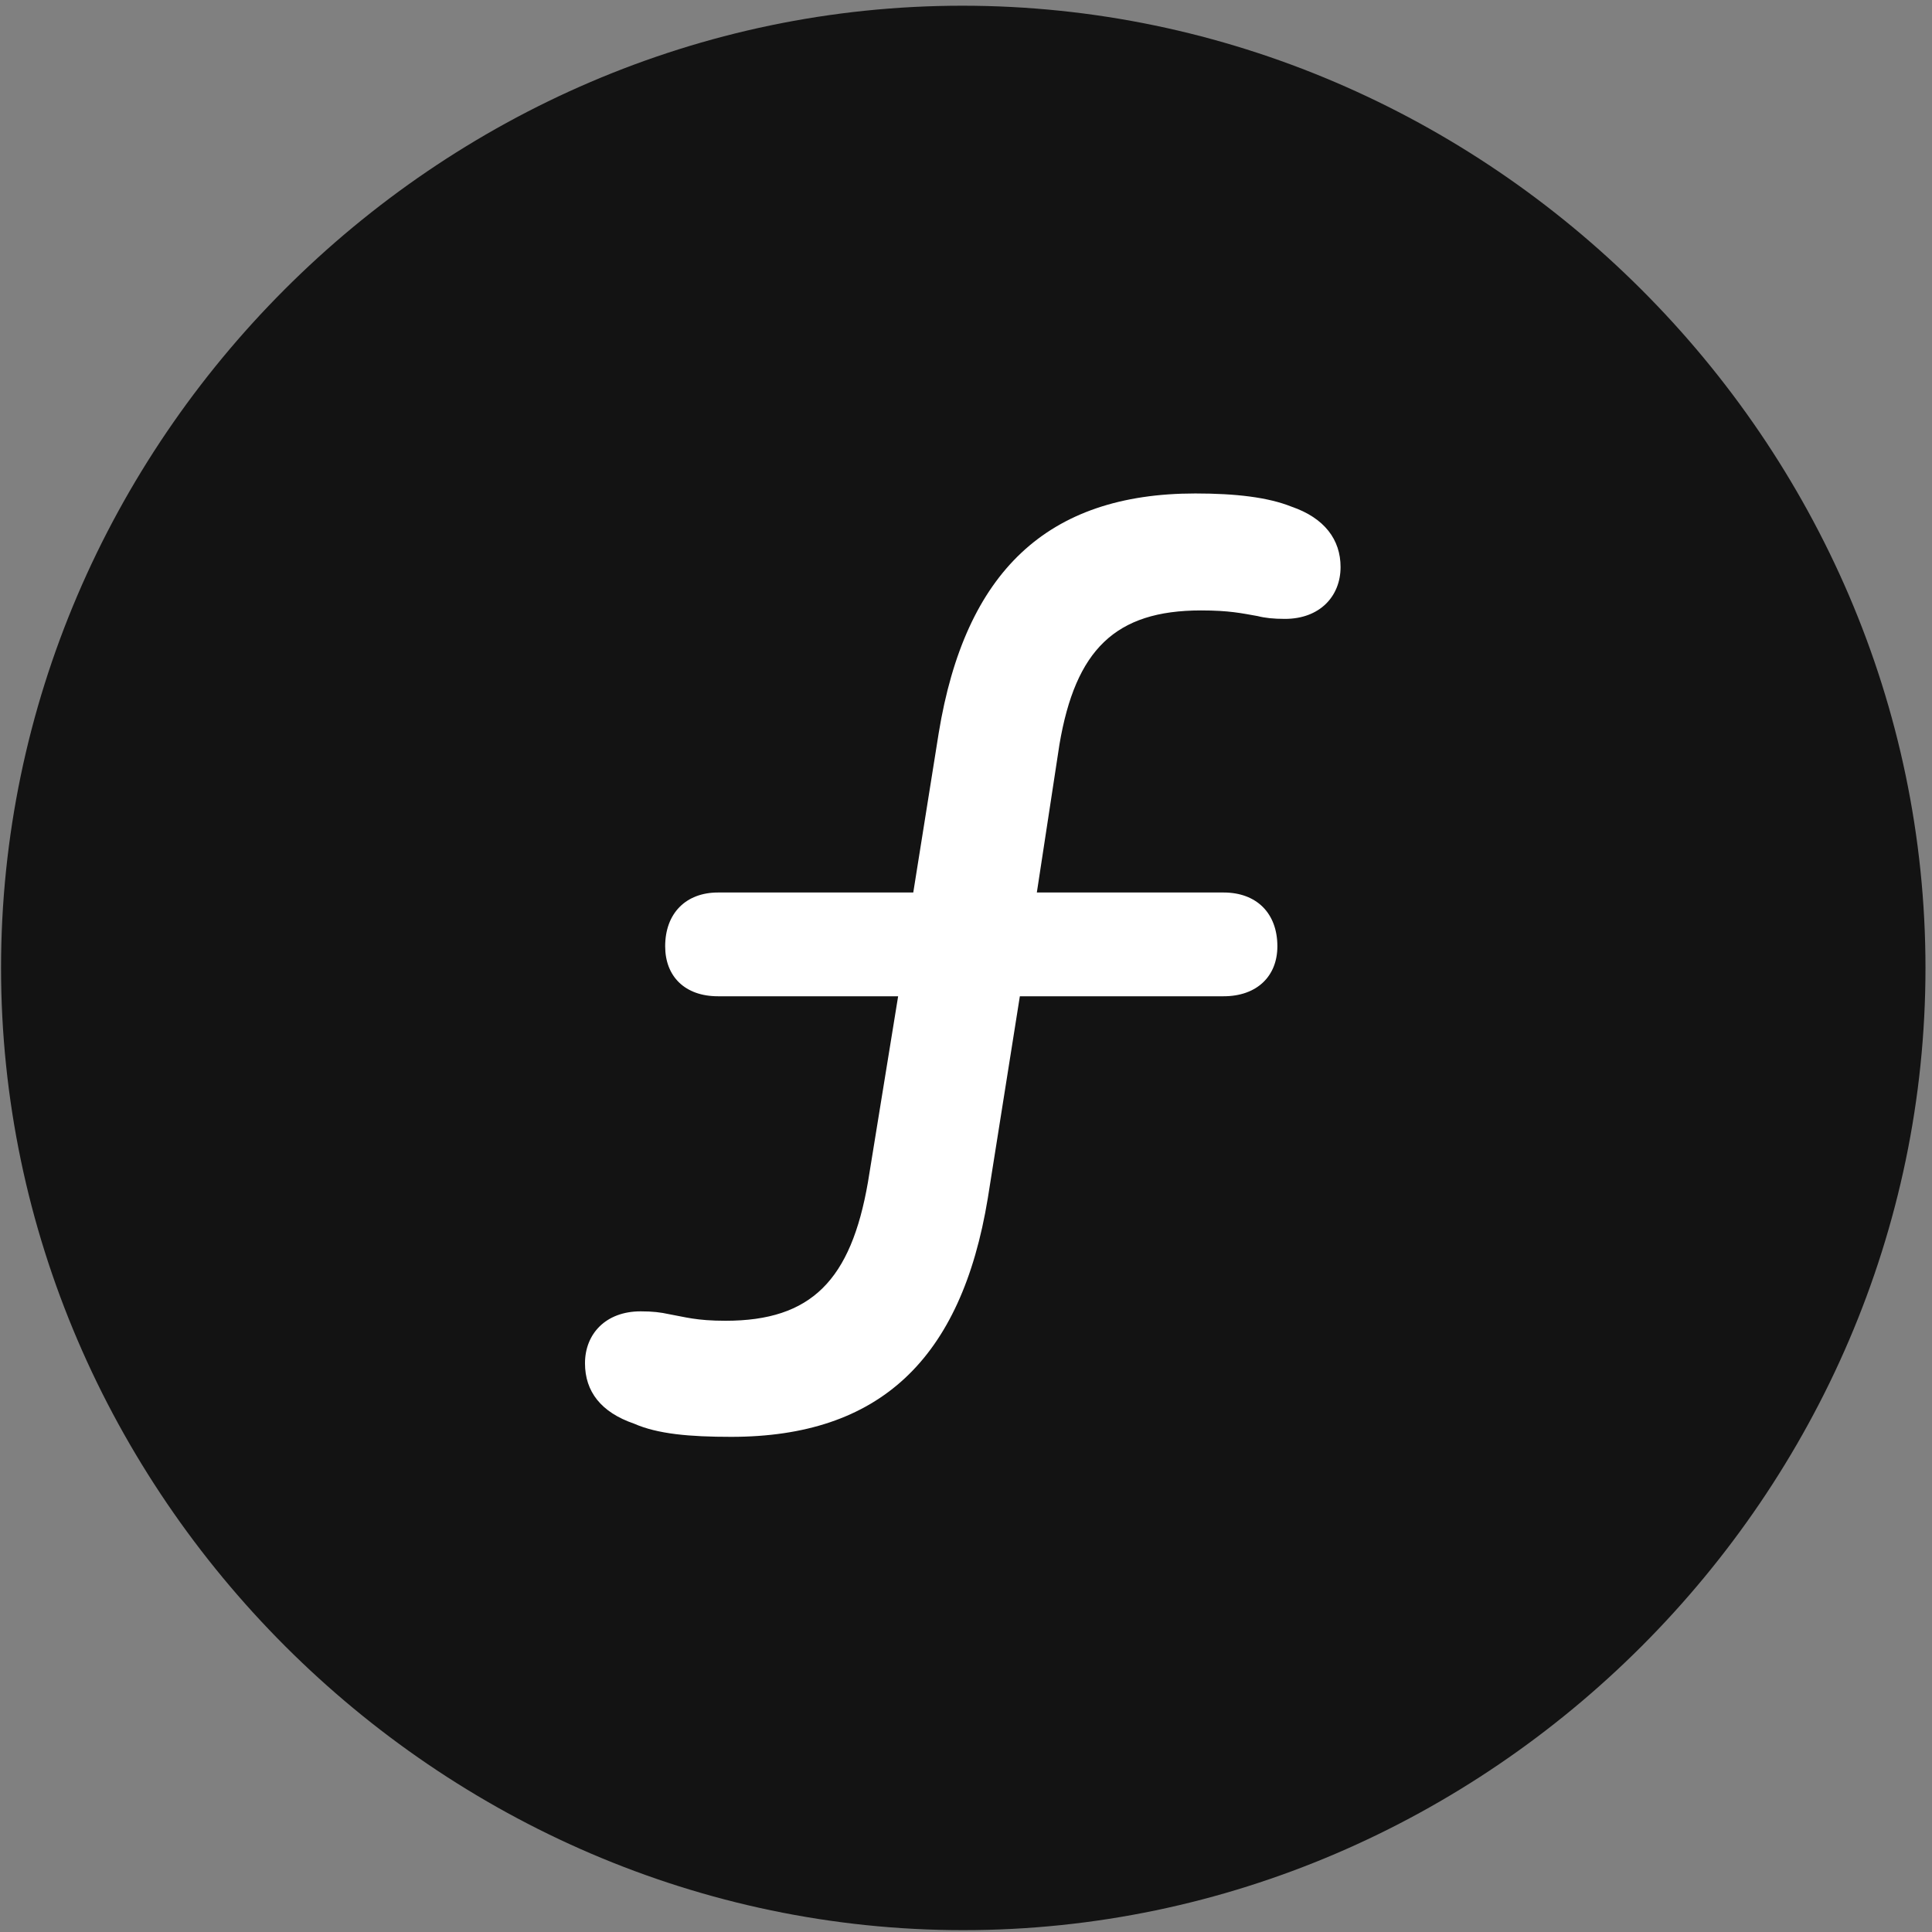 <svg width="24" height="24" viewBox="0 0 24 24" fill="none" xmlns="http://www.w3.org/2000/svg">
<rect x="0" y="0" width="24" height="24" fill="#808080" stroke="none"/>
<g clip-path="url(#clip0_2207_25475)">
<path d="M11.966 23.977C18.505 23.977 23.919 18.552 23.919 12.024C23.919 5.485 18.493 0.071 11.954 0.071C5.427 0.071 0.013 5.485 0.013 12.024C0.013 18.552 5.438 23.977 11.966 23.977Z" fill="black" fill-opacity="0.85"/>
<path d="M9.083 17.849C8.567 17.849 8.169 17.814 7.876 17.685C7.466 17.544 7.267 17.286 7.267 16.935C7.267 16.571 7.524 16.29 7.958 16.29C8.11 16.29 8.204 16.302 8.31 16.325C8.509 16.36 8.649 16.407 9.013 16.407C10.079 16.407 10.571 15.903 10.782 14.685L11.157 12.376H8.919C8.509 12.376 8.263 12.13 8.263 11.755C8.263 11.345 8.521 11.087 8.919 11.087H11.345L11.661 9.106C11.989 7.103 13.009 6.13 14.849 6.13C15.352 6.13 15.751 6.177 16.044 6.294C16.454 6.435 16.653 6.704 16.653 7.044C16.653 7.407 16.395 7.688 15.962 7.688C15.821 7.688 15.716 7.677 15.622 7.653C15.423 7.618 15.271 7.583 14.919 7.583C13.852 7.583 13.36 8.075 13.161 9.247L12.88 11.087H15.2C15.61 11.087 15.868 11.345 15.868 11.755C15.868 12.13 15.61 12.376 15.2 12.376H12.669L12.271 14.884C11.942 16.888 10.923 17.849 9.083 17.849Z" fill="white"/>
</g>
<defs>
<clipPath id="clip0_2207_25475">
<rect width="23.906" height="23.918" fill="white" transform="translate(0.013 0.071)"/>
</clipPath>
</defs>
</svg>
